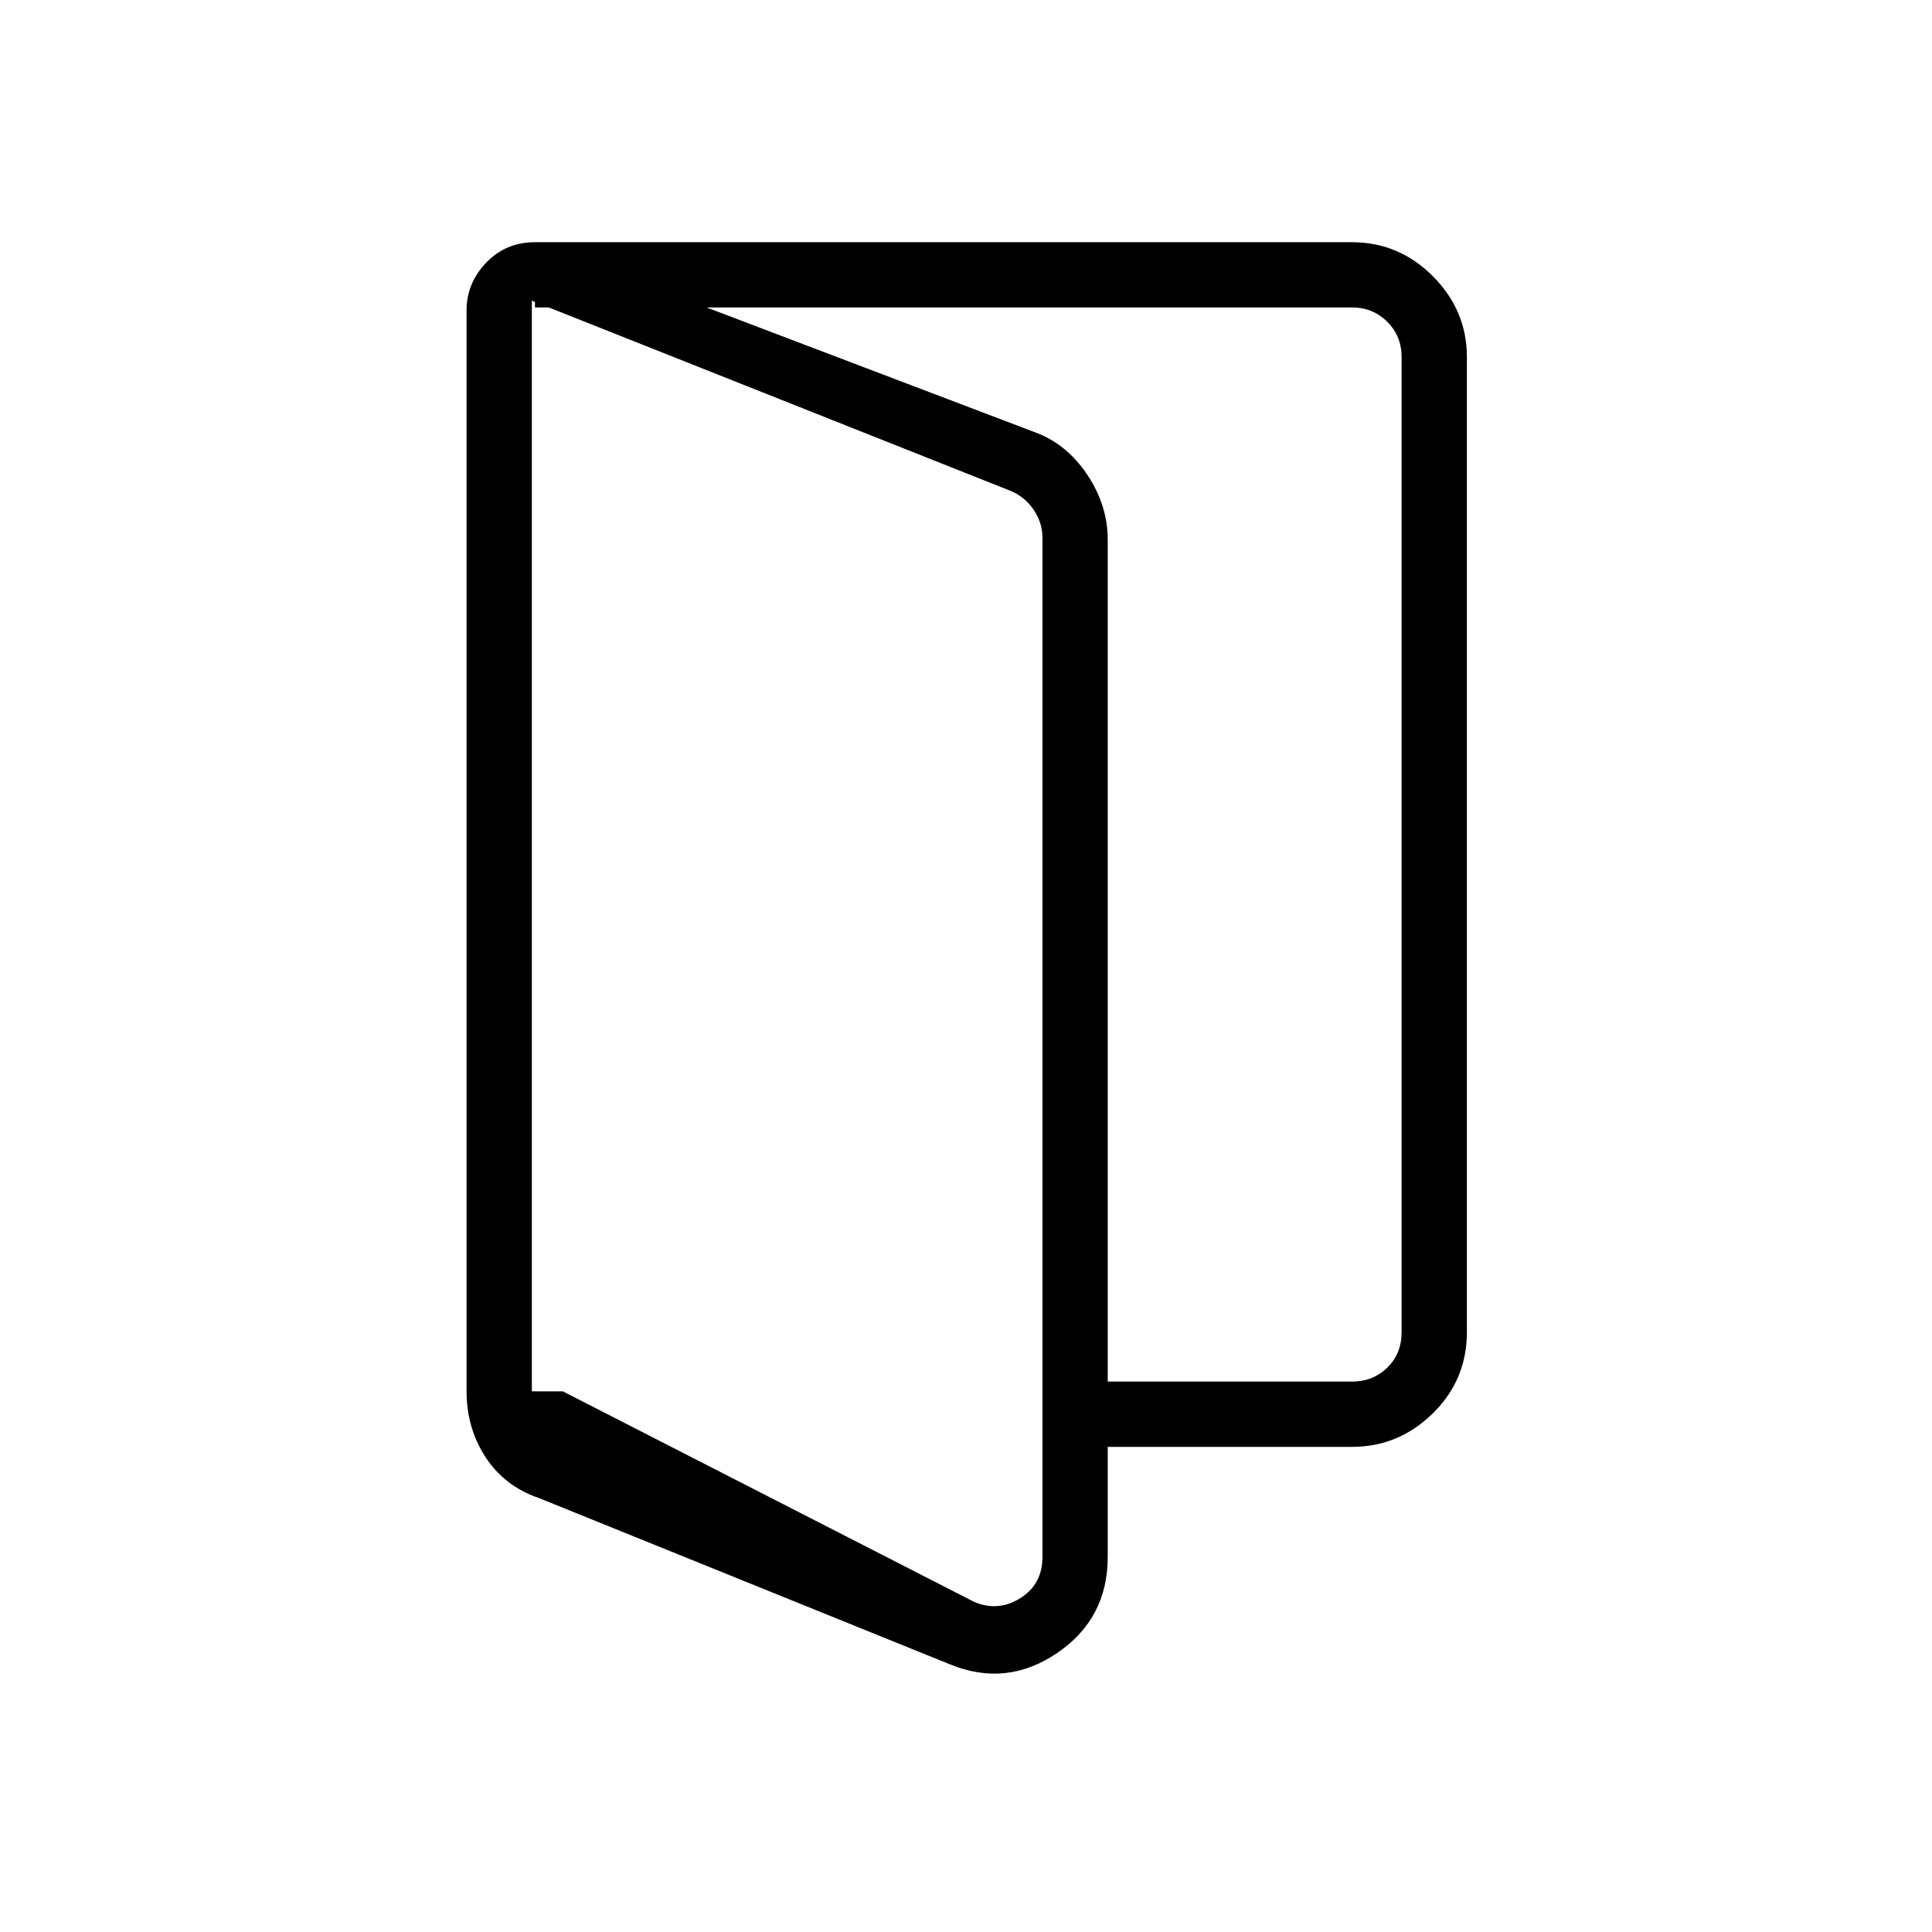 <svg xmlns="http://www.w3.org/2000/svg" height="40" viewBox="0 -960 960 960" width="40"><path d="m279.65-268.65 204.49 104.66q11.92 5 22.89-1.92 10.96-6.92 10.96-20.38v-506.54q0-7.31-4.23-13.66-4.23-6.34-11.16-9.42l-238.33-94.67v541.93H279.65Zm-11.91 53q-17.09-5.85-26.5-20.34t-9.41-32.66v-537.03q0-13.69 9.78-23.83 9.79-10.14 24.2-10.14l248.13 94.32q15.83 5.67 26.16 20.98 10.32 15.31 10.32 32.5v505.56q0 30.6-25.16 47.68-25.16 17.07-53.15 5.64l-204.37-82.68Zm250.25-25.41v-32.44h153.84q10.39 0 17.5-6.92 7.12-6.93 7.12-17.7V-782.6q0-10.39-7.12-17.5-7.11-7.12-17.5-7.12H265.81v-32.43h405.91q23.44 0 40.3 16.95 16.87 16.96 16.87 40.1v484.48q0 23.81-16.96 40.44-16.96 16.62-40.1 16.62H517.99Zm-253.72-27.59v-541.93 541.93Z"/></svg>